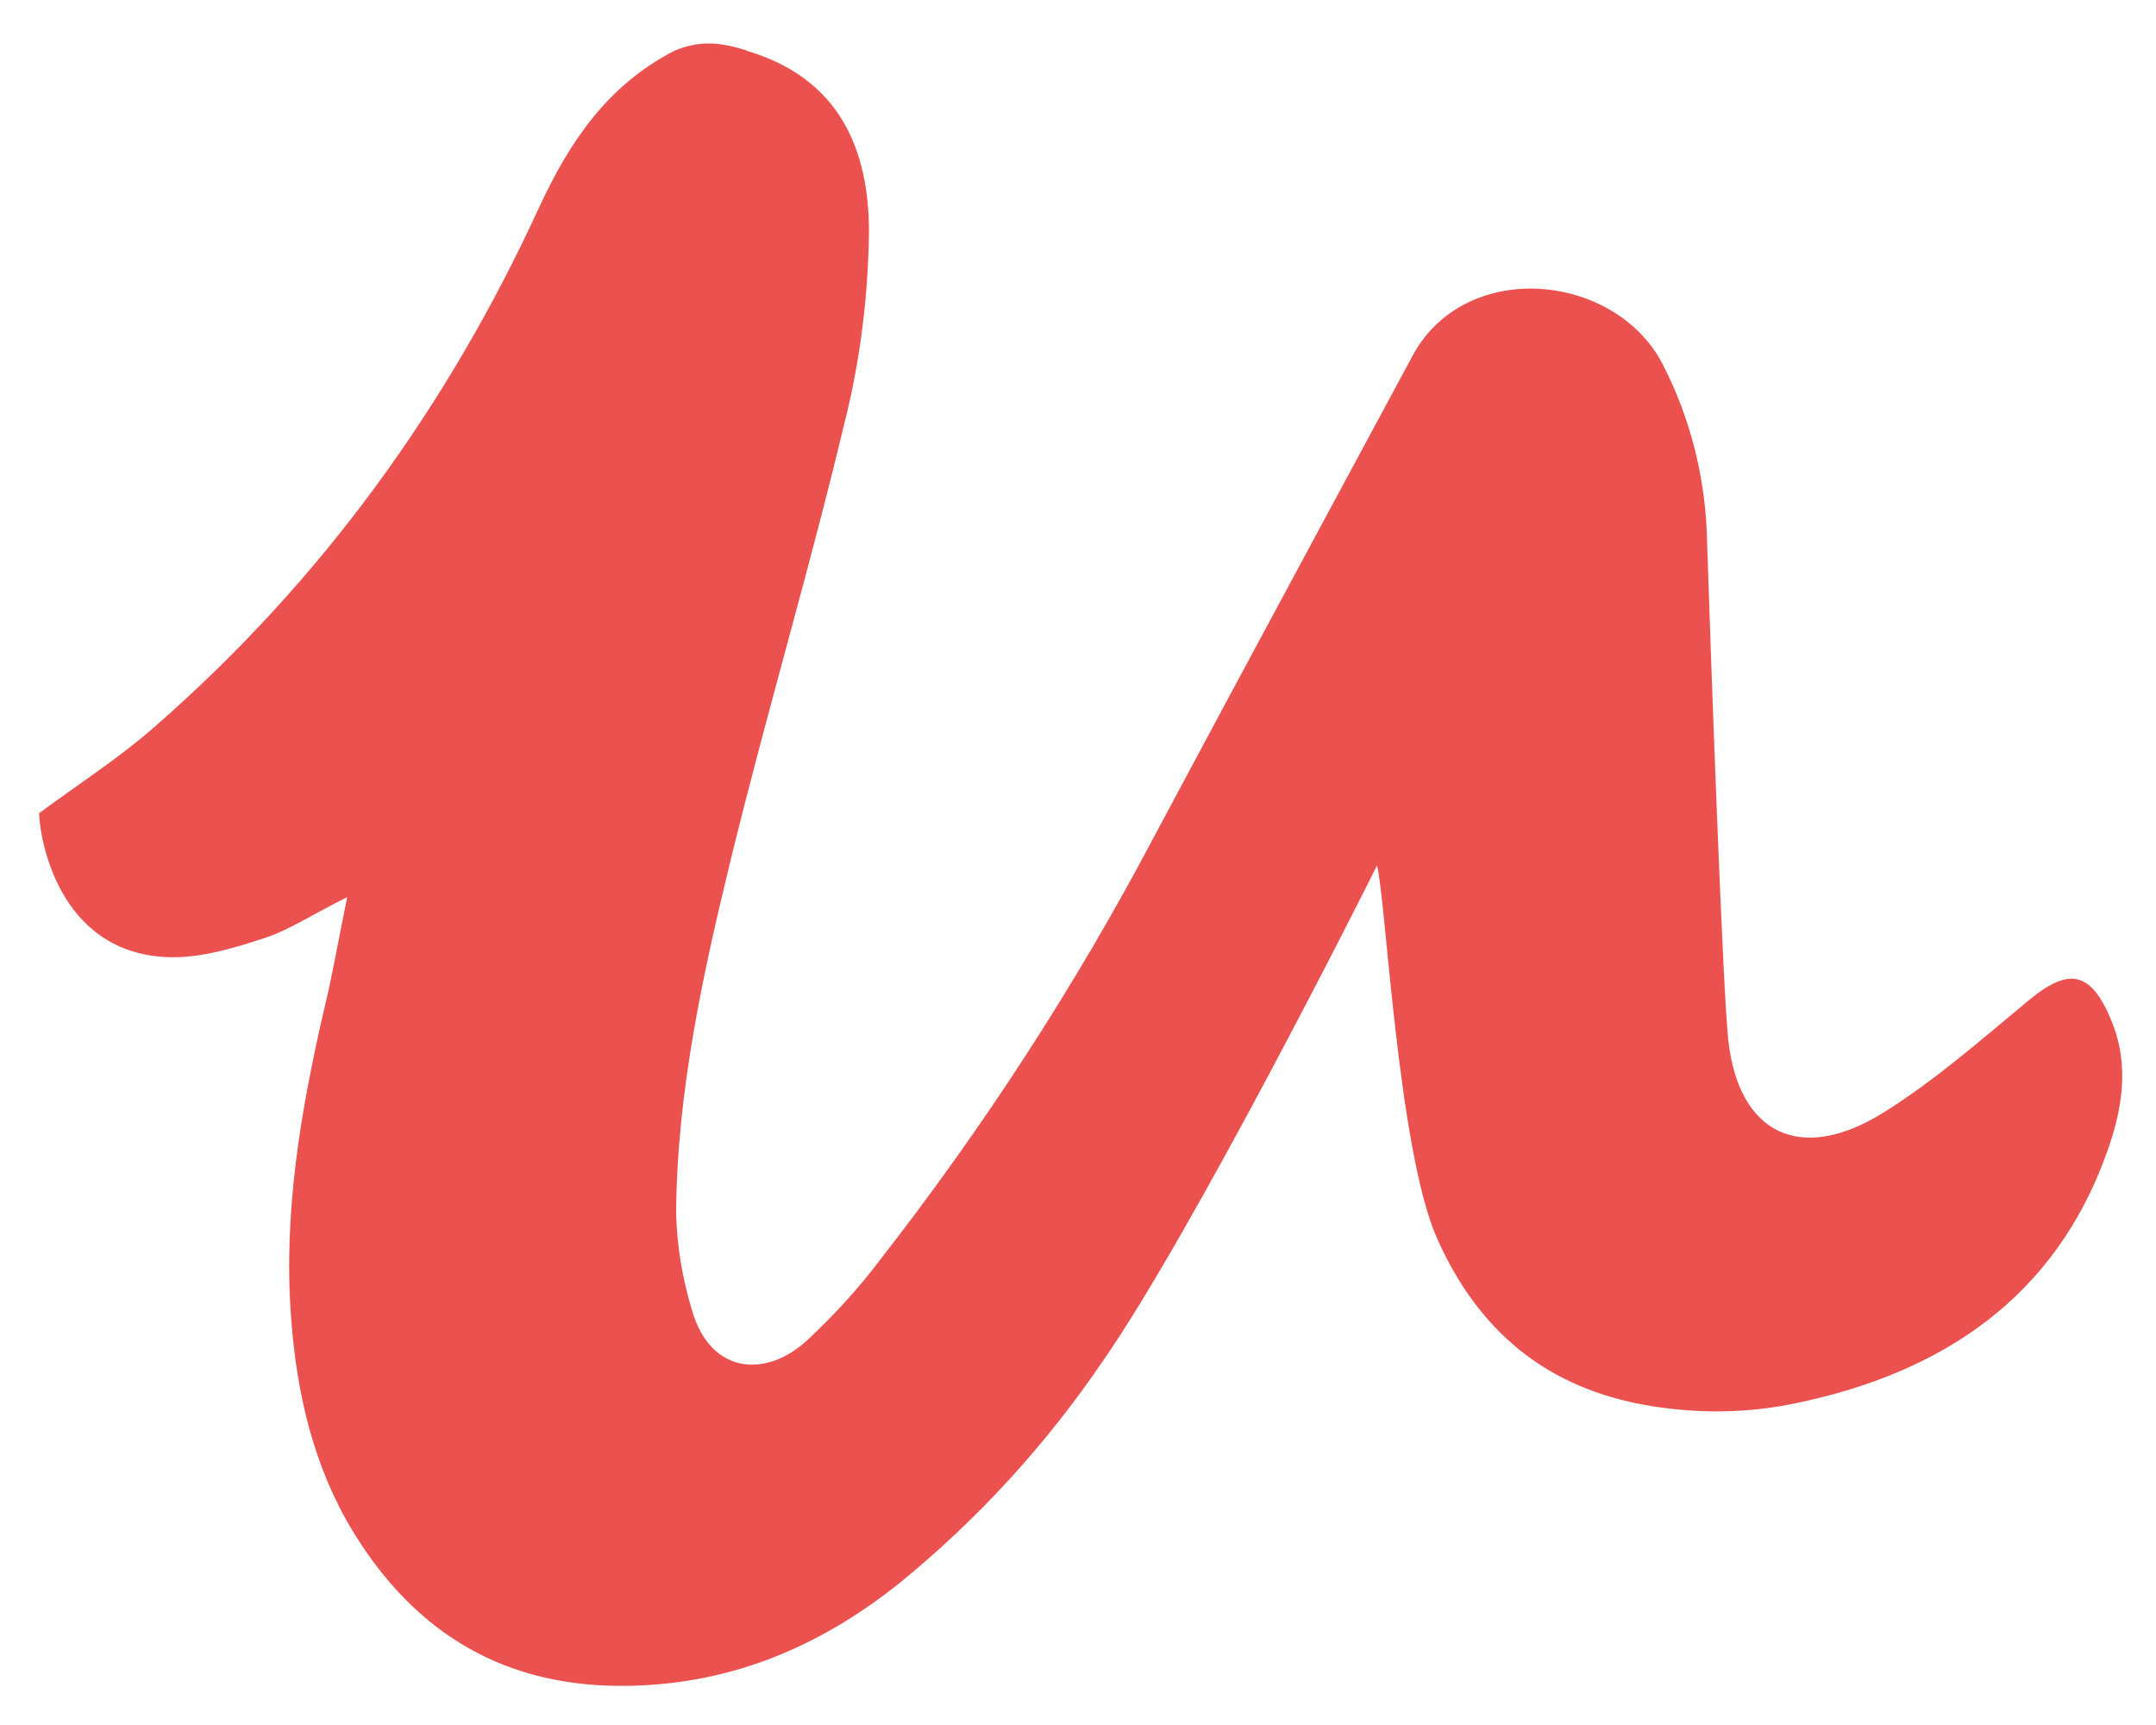 <svg xmlns="http://www.w3.org/2000/svg" xmlns:svg="http://www.w3.org/2000/svg" width="25" height="20" viewBox="0 0 25 20">
    <g>
        <path fill="#eb524f" d="m8.666,0.591c1.076,0.321 1.41,1.152 1.41,2.098c-0.009,0.75 -0.102,1.5 -0.288,2.232c-0.399,1.67 -0.891,3.322 -1.299,4.982c-0.334,1.366 -0.64,2.75 -0.649,4.161c0.009,0.384 0.074,0.768 0.186,1.134c0.213,0.732 0.854,0.786 1.336,0.339c0.306,-0.286 0.585,-0.589 0.835,-0.92c1.206,-1.545 2.273,-3.188 3.182,-4.911c0.881,-1.652 2.895,-5.384 3.015,-5.608c0.631,-1.116 2.375,-0.929 2.904,0.161c0.297,0.589 0.464,1.241 0.492,1.893c0.046,1.411 0.186,5.349 0.251,5.911c0.121,1.089 0.844,1.438 1.809,0.83c0.585,-0.366 1.113,-0.83 1.642,-1.268c0.492,-0.42 0.752,-0.375 0.993,0.214c0.213,0.518 0.121,1.036 -0.056,1.527c-0.594,1.661 -1.884,2.545 -3.6,2.902c-0.547,0.116 -1.113,0.125 -1.67,0.036c-1.234,-0.196 -2.023,-0.884 -2.496,-1.947c-0.455,-1.027 -0.594,-3.947 -0.696,-4.322c-0.167,0.339 -2.143,4.259 -3.182,5.75c-0.649,0.955 -1.438,1.822 -2.347,2.563c-0.9,0.723 -1.921,1.17 -3.118,1.197c-1.447,0.036 -2.496,-0.598 -3.22,-1.777c-0.464,-0.759 -0.659,-1.607 -0.724,-2.482c-0.093,-1.223 0.111,-2.42 0.39,-3.616c0.093,-0.384 0.158,-0.777 0.26,-1.268c-0.399,0.196 -0.659,0.375 -0.956,0.473c-0.353,0.116 -0.733,0.232 -1.104,0.223c-1.318,-0.036 -1.512,-1.438 -1.512,-1.67c0.445,-0.33 0.919,-0.634 1.327,-0.991c1.948,-1.697 3.414,-3.732 4.472,-6.036c0.353,-0.759 0.789,-1.411 1.568,-1.813c0.26,-0.107 0.492,-0.116 0.844,0l0,0l0,0l0,-0z"/>
    </g>
</svg>